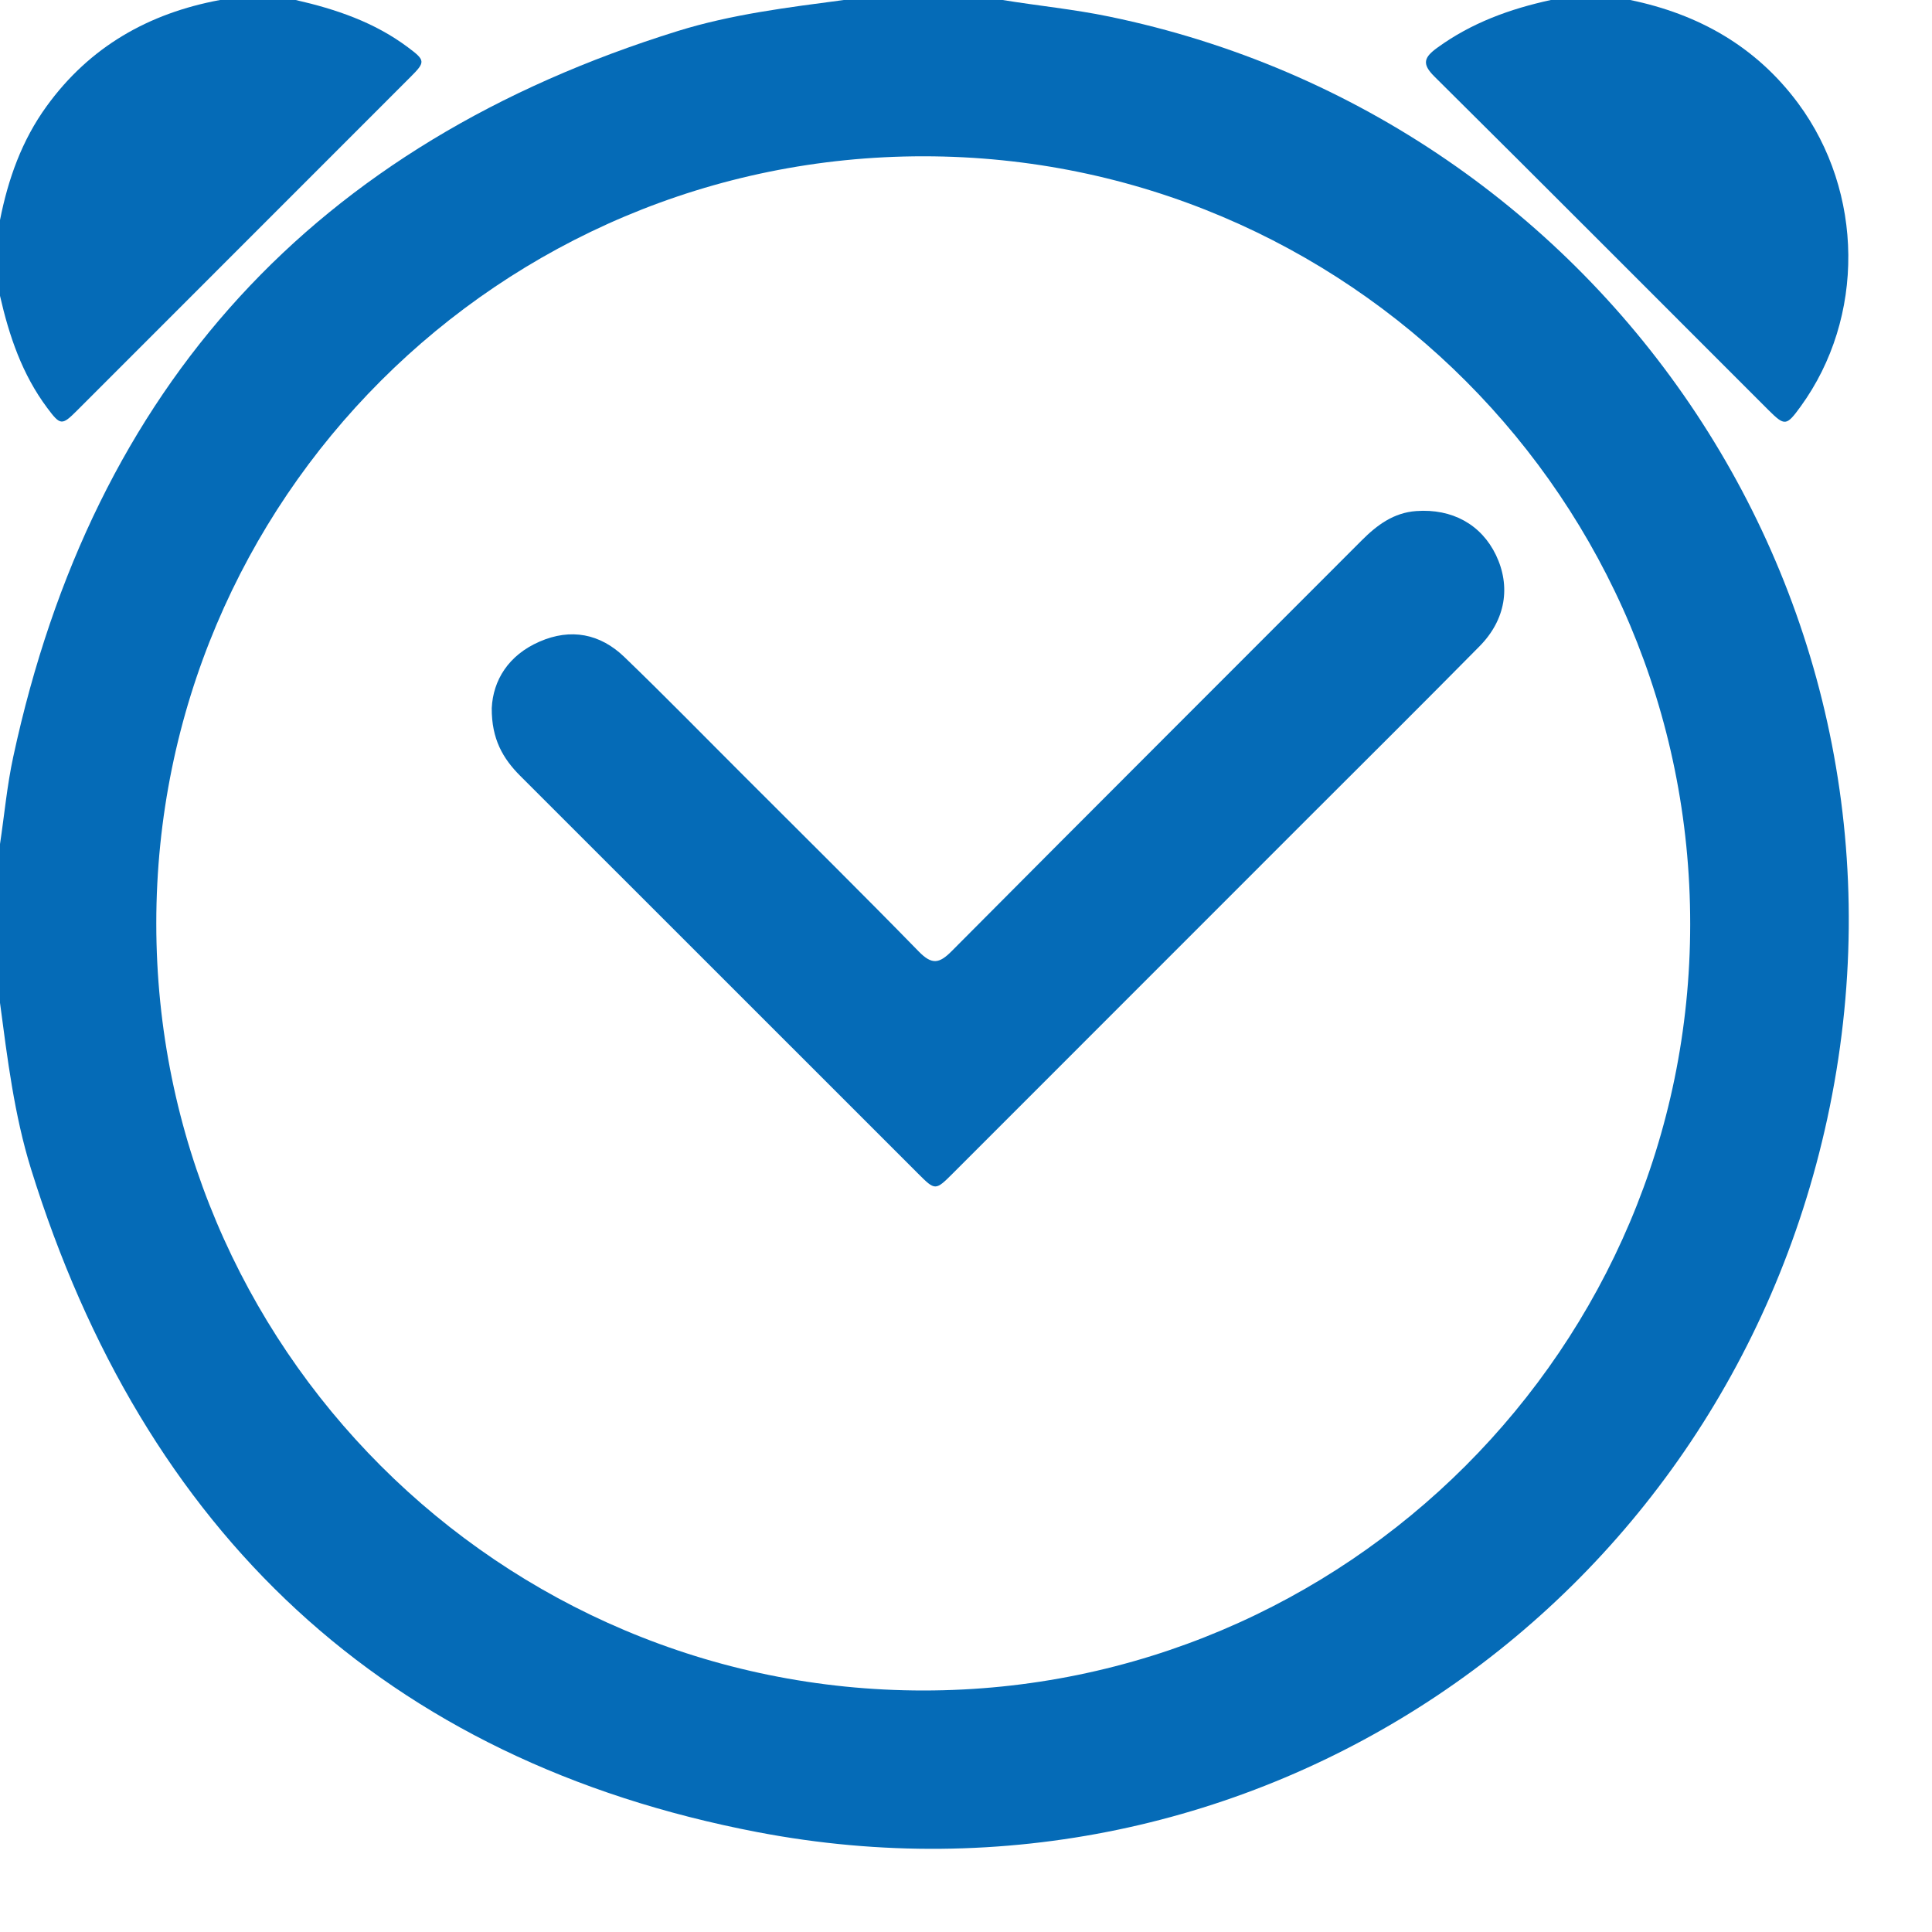 <svg width="19" height="19" viewBox="0 0 19 19" fill="none" xmlns="http://www.w3.org/2000/svg">
<path d="M8.299 0C8.819 0 9.34 0 9.86 0C10.209 0.057 10.561 0.091 10.908 0.163C15.792 1.17 19.065 5.954 17.97 11.002C16.921 15.839 12.306 18.947 7.45 18.018C3.78 17.316 1.414 15.063 0.305 11.496C0.14 10.964 0.073 10.412 0 9.862C0 9.341 0 8.821 0 8.301C0.043 8.015 0.069 7.726 0.13 7.444C0.917 3.791 3.1 1.413 6.666 0.305C7.197 0.14 7.749 0.073 8.299 0ZM9.083 16.625C13.242 16.624 16.62 13.249 16.622 9.09C16.625 4.918 13.252 1.538 9.084 1.537C4.913 1.535 1.537 4.91 1.537 9.08C1.536 13.25 4.913 16.626 9.083 16.625Z" fill="#056BB7"/>
<path d="M16.032 0C16.704 0.139 17.268 0.456 17.683 1.015C18.332 1.892 18.343 3.123 17.708 3.998C17.568 4.19 17.553 4.193 17.391 4.032C16.297 2.939 15.205 1.842 14.106 0.752C13.98 0.627 14.005 0.564 14.134 0.47C14.472 0.224 14.851 0.087 15.252 0C15.512 0 15.773 0 16.032 0Z" fill="#056BB7"/>
<path d="M0 2.909C0 2.66 0 2.412 0 2.164C0.08 1.76 0.215 1.38 0.459 1.044C0.882 0.46 1.462 0.13 2.164 0C2.412 0 2.66 0 2.908 0C3.303 0.09 3.681 0.218 4.01 0.464C4.183 0.593 4.186 0.608 4.039 0.755C2.945 1.85 1.85 2.945 0.756 4.039C0.608 4.187 0.593 4.184 0.464 4.011C0.218 3.682 0.09 3.304 0 2.909Z" fill="#056BB7"/>
<path d="M4.836 6.964C4.849 6.69 5 6.443 5.306 6.31C5.613 6.176 5.902 6.231 6.141 6.462C6.545 6.851 6.937 7.253 7.335 7.65C7.903 8.218 8.475 8.783 9.036 9.358C9.166 9.491 9.238 9.476 9.36 9.353C10.702 8.003 12.049 6.659 13.394 5.312C13.544 5.162 13.707 5.042 13.927 5.026C14.281 5 14.567 5.158 14.712 5.459C14.859 5.767 14.808 6.095 14.55 6.356C13.998 6.915 13.441 7.469 12.884 8.025C11.714 9.195 10.544 10.366 9.374 11.536C9.199 11.711 9.198 11.711 9.028 11.541C7.724 10.238 6.421 8.933 5.116 7.63C4.946 7.46 4.834 7.268 4.836 6.964Z" fill="#056BB7"/>
</svg>
